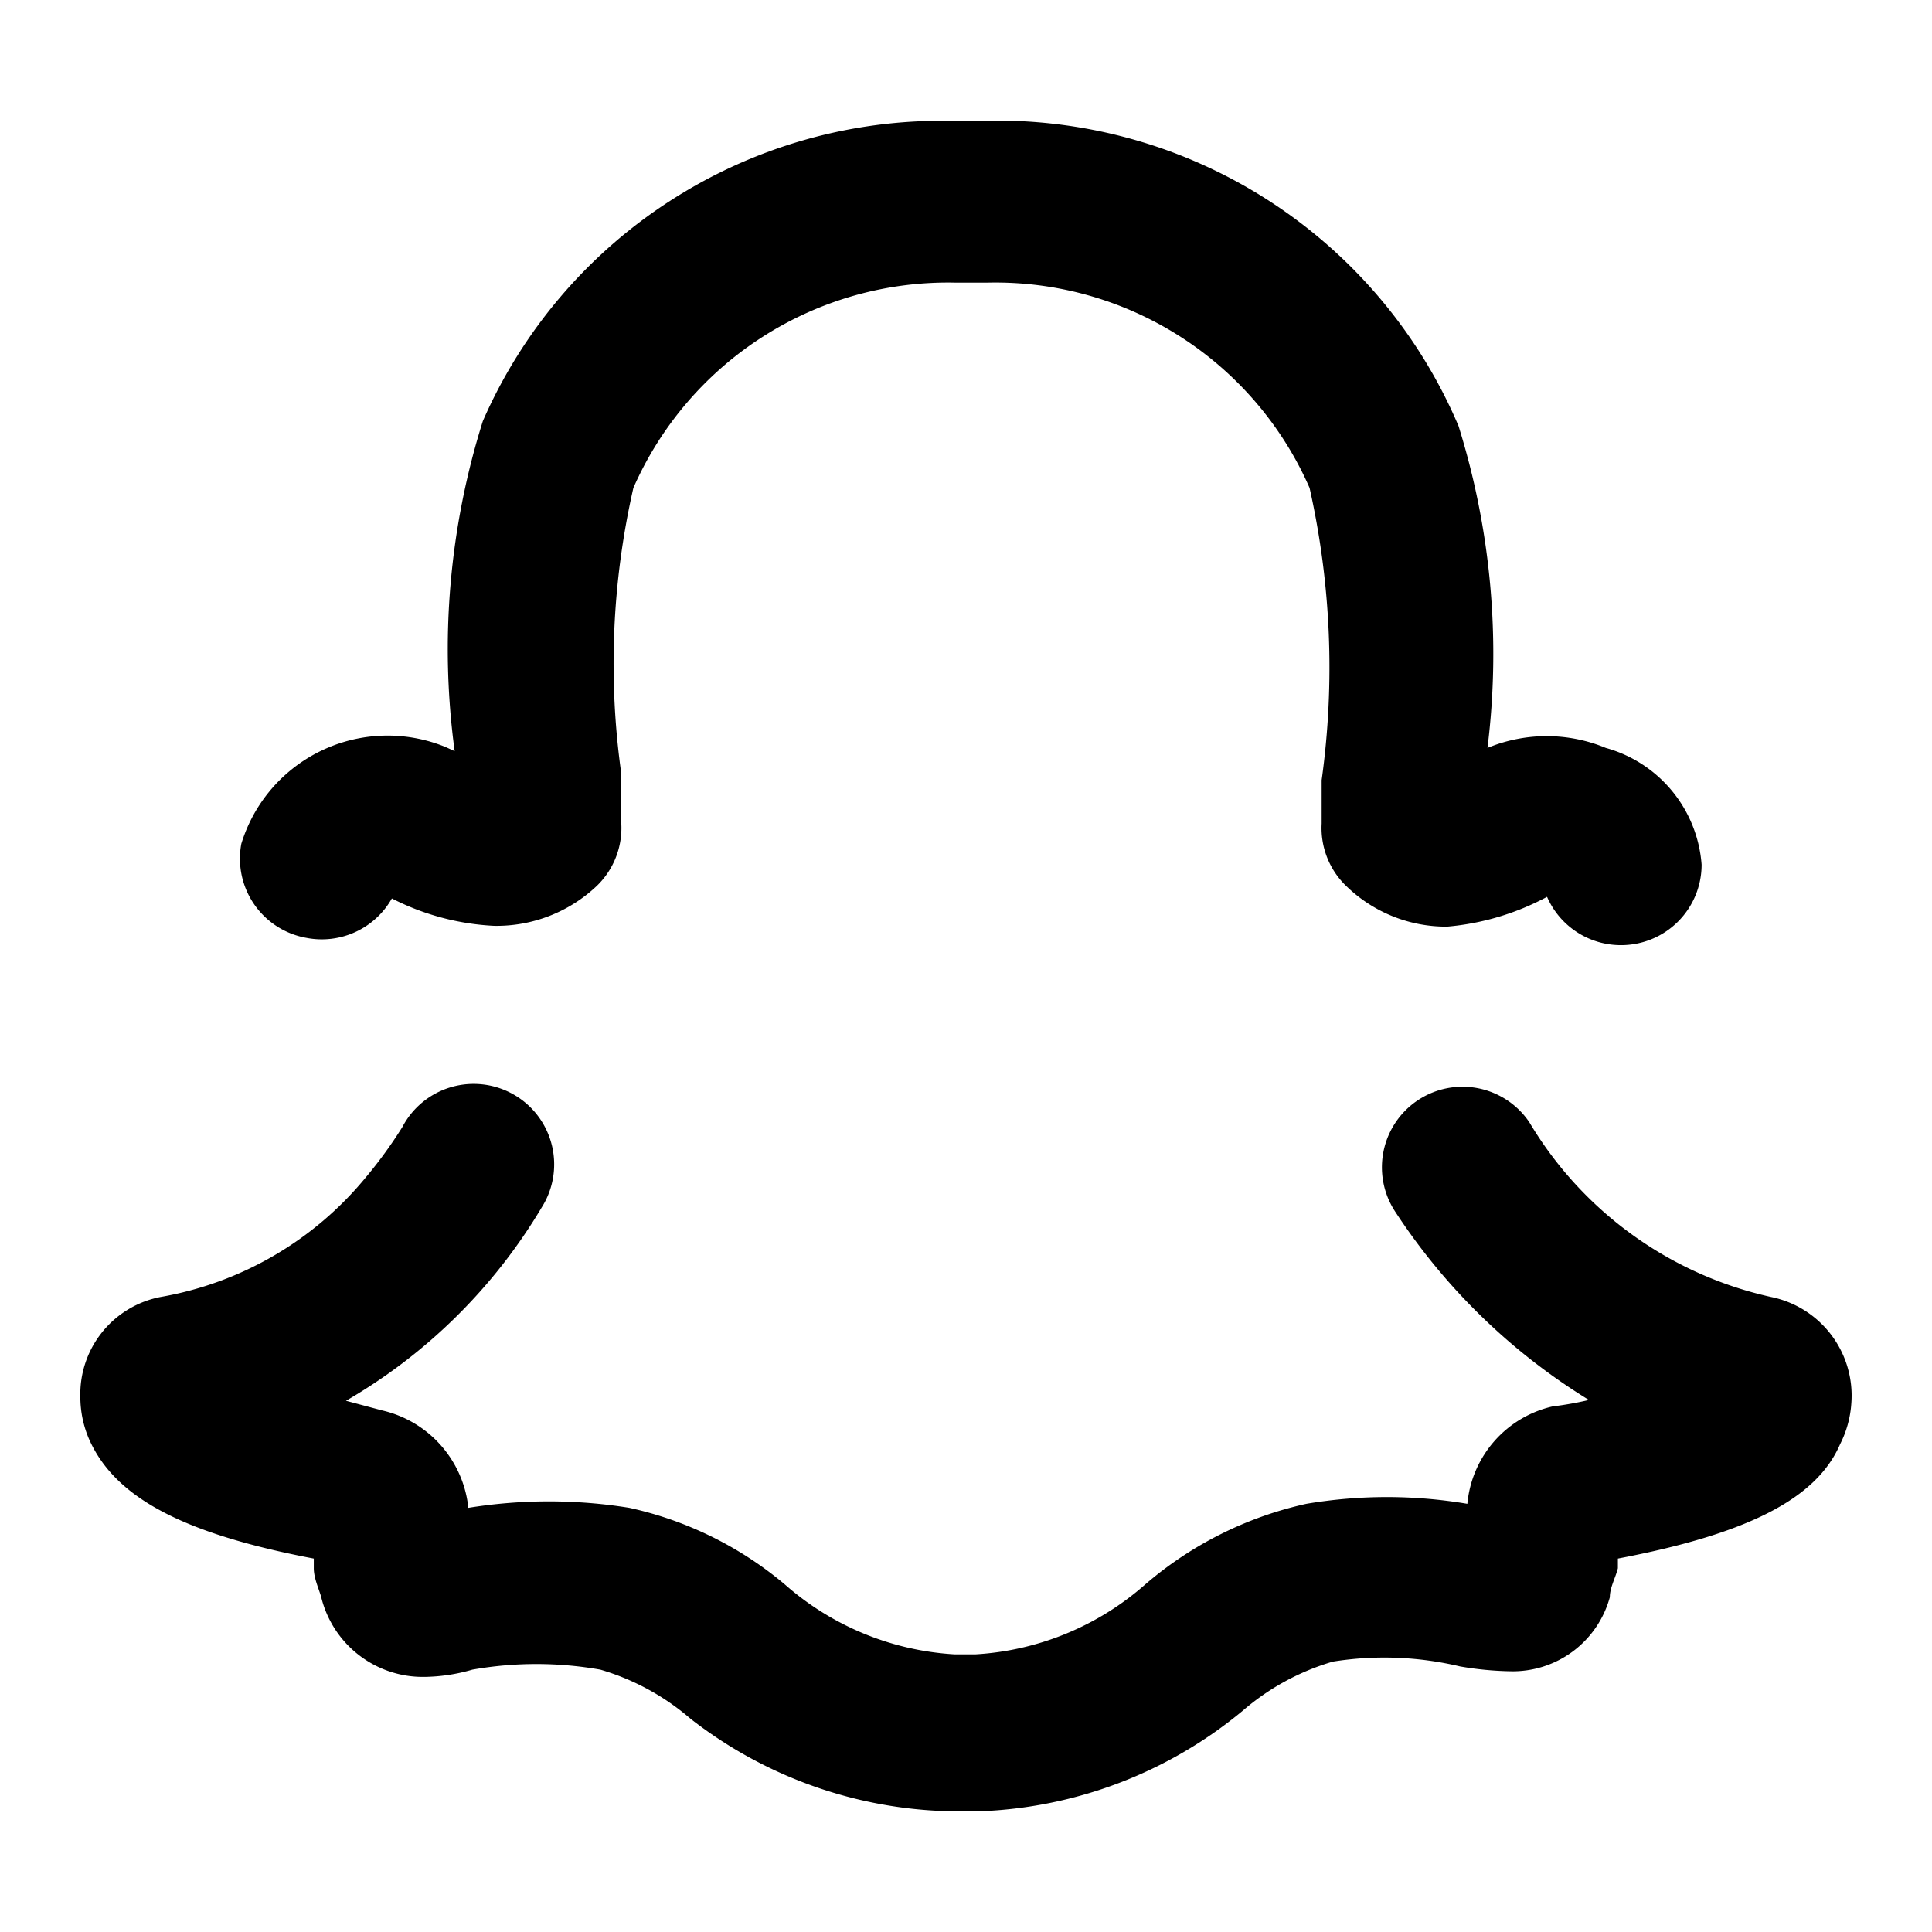 <svg xmlns="http://www.w3.org/2000/svg" xmlns:xlink="http://www.w3.org/1999/xlink" aria-hidden="true" role="img" class="iconify iconify--uim" width="1em" height="1em" preserveAspectRatio="xMidYMid meet" viewBox="0 0 24 24"><path fill="currentColor" d="M3.808 11.651a1 1 0 0 0 1.06-.49a3.12 3.12 0 0 0 1.27.34a1.81 1.81 0 0 0 1.28-.5a1 1 0 0 0 .3-.77v-.62a9.82 9.82 0 0 1 .15-3.55a4.27 4.27 0 0 1 4-2.55h.4a4.26 4.26 0 0 1 4 2.55a10.18 10.18 0 0 1 .15 3.63v.54a1 1 0 0 0 .31.78a1.78 1.78 0 0 0 1.25.5a3.21 3.21 0 0 0 1.24-.37a1 1 0 0 0 .92.6a1 1 0 0 0 1-1a1.63 1.63 0 0 0-1.19-1.45a1.92 1.92 0 0 0-1.47 0a9.49 9.49 0 0 0-.36-4a6.23 6.23 0 0 0-5.93-3.79h-.4a6.22 6.22 0 0 0-5.79 3.73a9.43 9.43 0 0 0-.35 4.1l-.11-.05a1.9 1.9 0 0 0-2.54 1.2a1 1 0 0 0 .81 1.17zm18.19 4.46a4.67 4.67 0 0 1-3-2.17a1.001 1.001 0 1 0-1.66 1.12a7.66 7.66 0 0 0 2.4 2.33a4.121 4.121 0 0 1-.45.08a1.37 1.37 0 0 0-1.06 1.21a6 6 0 0 0-2 0a4.58 4.58 0 0 0-2 1a3.5 3.5 0 0 1-2.11.87h-.26a3.5 3.5 0 0 1-2.11-.87a4.49 4.49 0 0 0-1.93-.95a6.27 6.27 0 0 0-2 0a1.39 1.39 0 0 0-1.07-1.21l-.45-.12a6.78 6.78 0 0 0 2.43-2.4a1 1 0 1 0-1.73-1a5.54 5.54 0 0 1-.45.62a4.24 4.24 0 0 1-2.55 1.49a1.23 1.23 0 0 0-1 1.24c0 .183.037.363.11.53c.32.72 1.16 1.17 2.79 1.48v.12c0 .12.06.25.09.35a1.3 1.3 0 0 0 1.28 1a2.22 2.22 0 0 0 .6-.09a4.57 4.57 0 0 1 1.59 0a3 3 0 0 1 1.12.61a5.44 5.44 0 0 0 3.42 1.15h.16a5.43 5.43 0 0 0 3.28-1.25a3 3 0 0 1 1.12-.61a4.08 4.08 0 0 1 1.58.06c.205.036.412.056.62.06a1.25 1.25 0 0 0 1.24-.92c0-.12.07-.24.1-.36v-.12c1.63-.31 2.47-.75 2.76-1.42a1.31 1.31 0 0 0 .14-.51a1.25 1.25 0 0 0-1-1.32z"></path></svg>